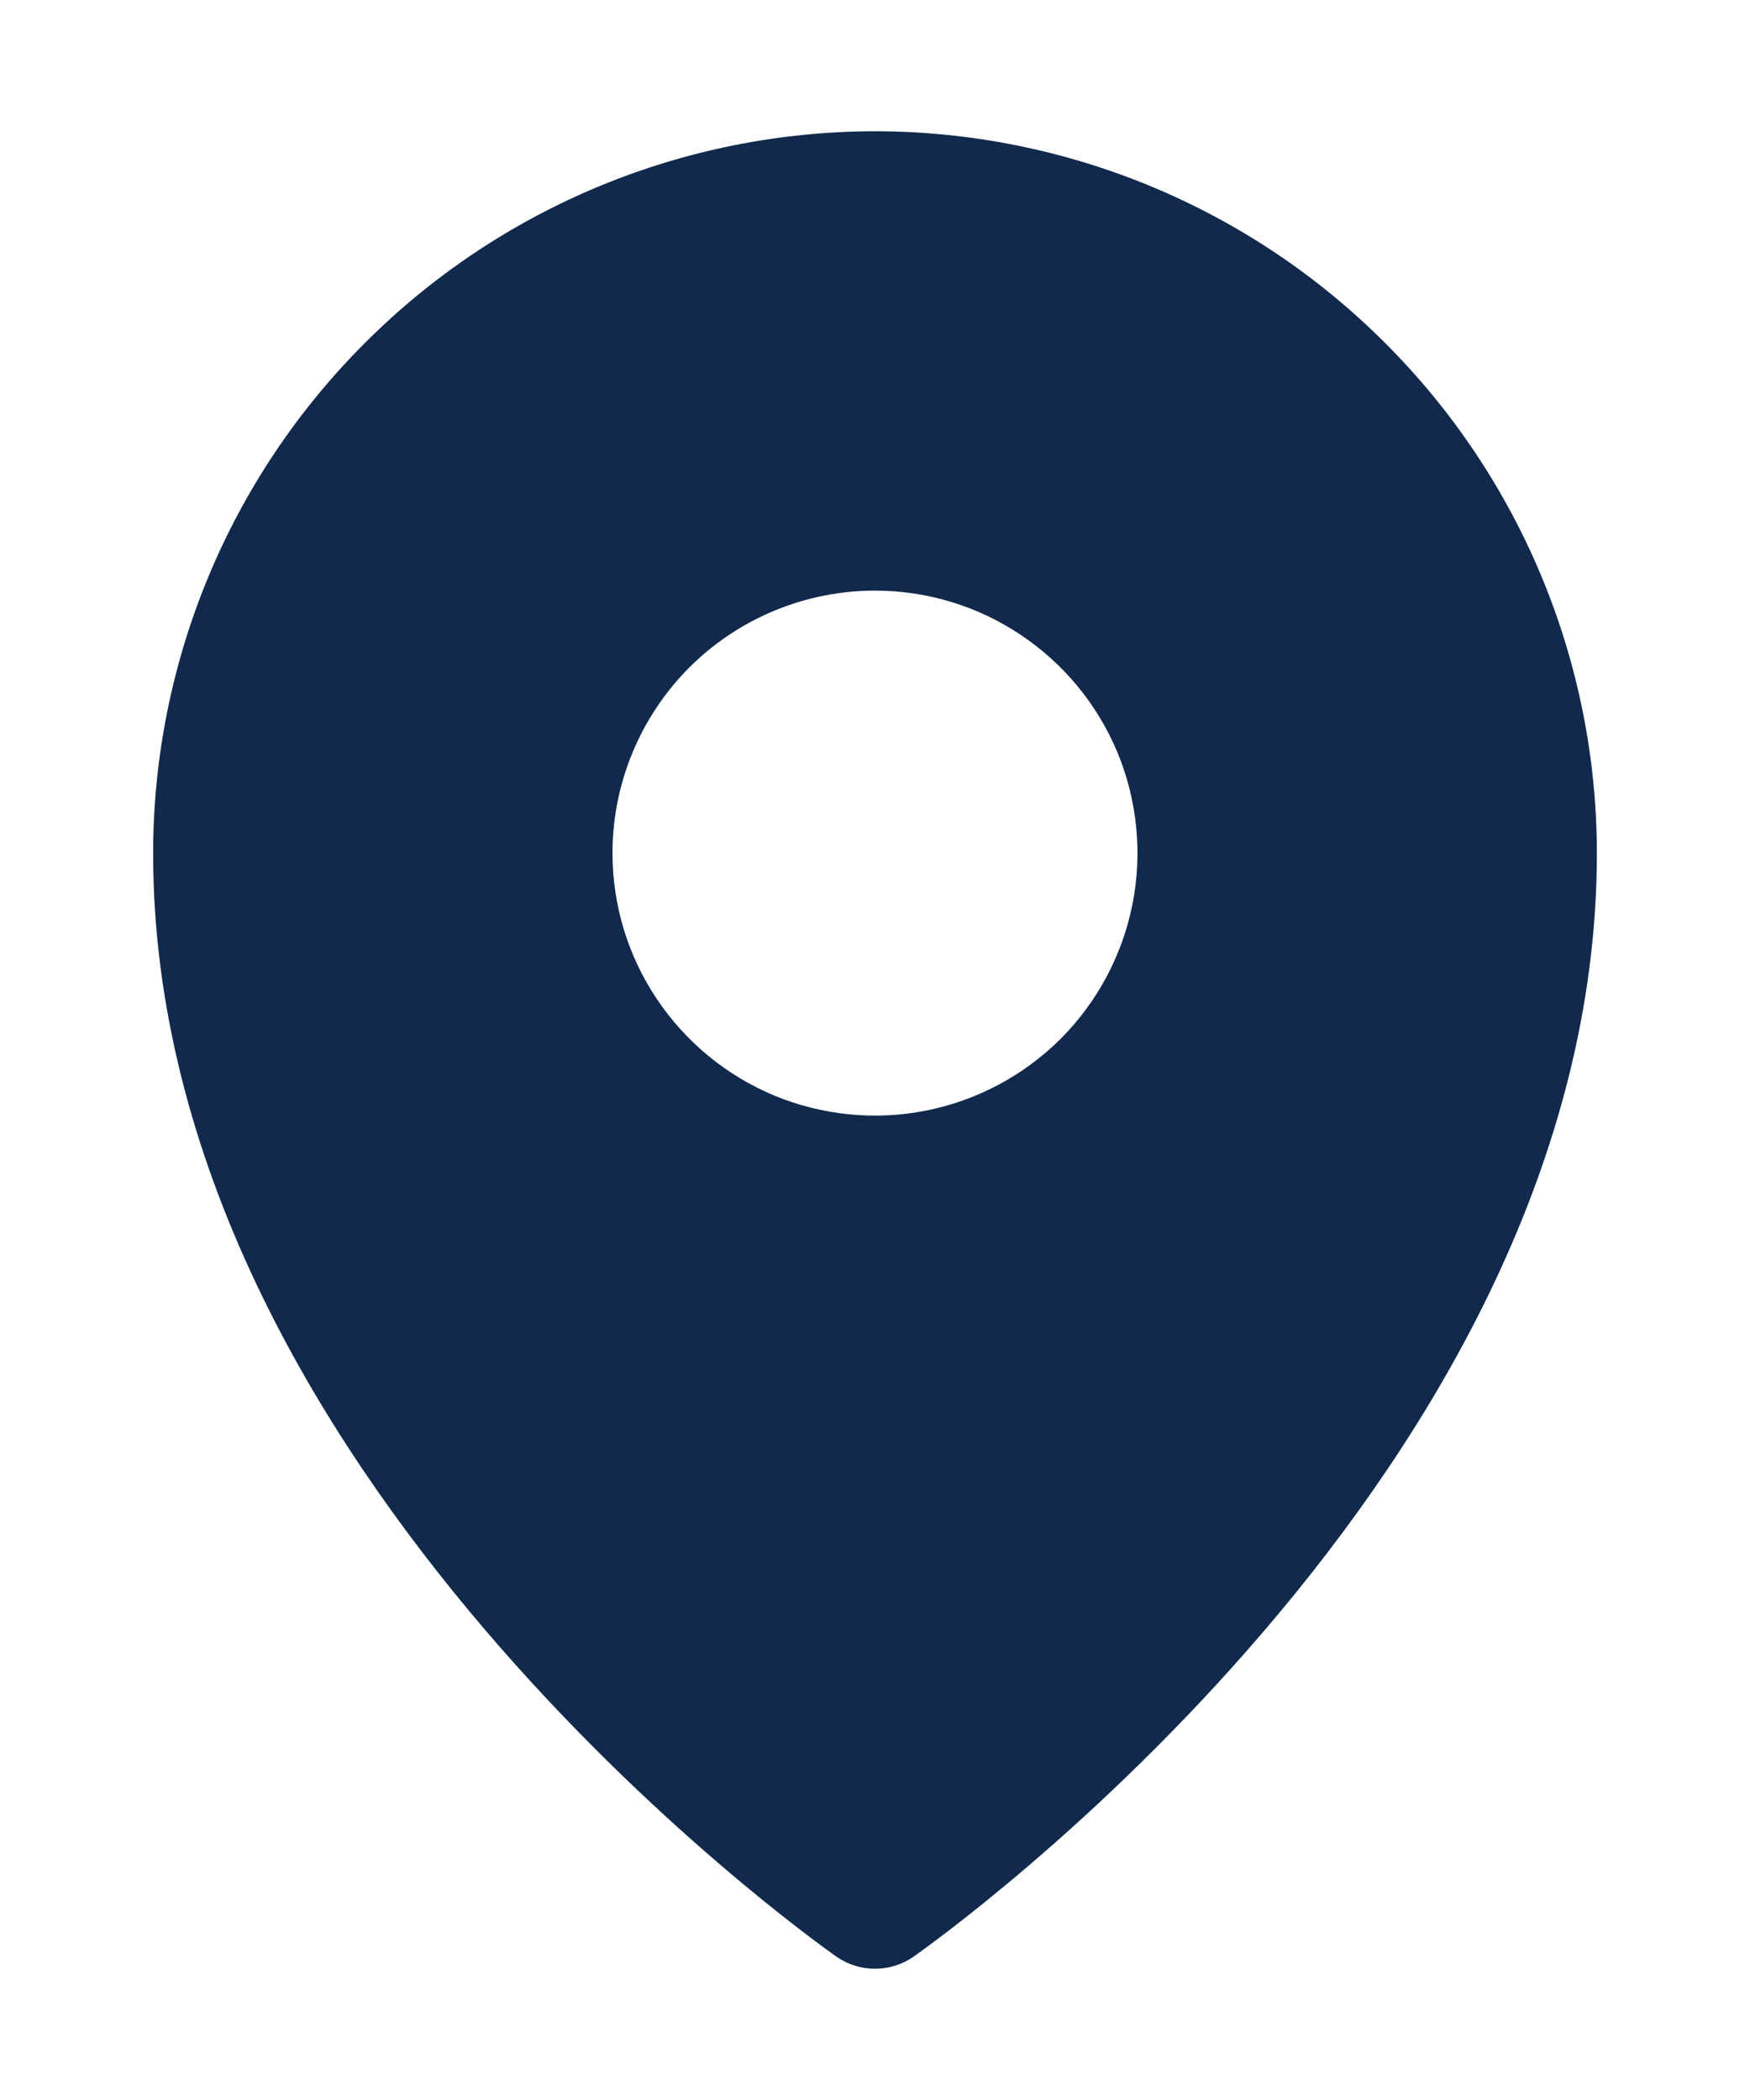 <svg width="10" height="12" viewBox="0 0 10 12" fill="none" xmlns="http://www.w3.org/2000/svg">
<path d="M5 0.75C3.906 0.751 2.858 1.186 2.085 1.96C1.311 2.733 0.876 3.781 0.875 4.875C0.875 8.405 4.625 11.072 4.784 11.184C4.848 11.227 4.923 11.25 5 11.25C5.077 11.25 5.152 11.227 5.216 11.184C5.375 11.072 9.125 8.405 9.125 4.875C9.124 3.781 8.689 2.733 7.915 1.96C7.142 1.186 6.094 0.751 5 0.75ZM5 3.375C5.297 3.375 5.587 3.463 5.833 3.628C6.08 3.793 6.272 4.027 6.386 4.301C6.499 4.575 6.529 4.877 6.471 5.168C6.413 5.459 6.27 5.726 6.061 5.936C5.851 6.145 5.584 6.288 5.293 6.346C5.002 6.404 4.7 6.374 4.426 6.261C4.152 6.147 3.918 5.955 3.753 5.708C3.588 5.462 3.5 5.172 3.5 4.875C3.5 4.477 3.658 4.096 3.939 3.814C4.221 3.533 4.602 3.375 5 3.375Z" fill="#11294C"/>
</svg>

